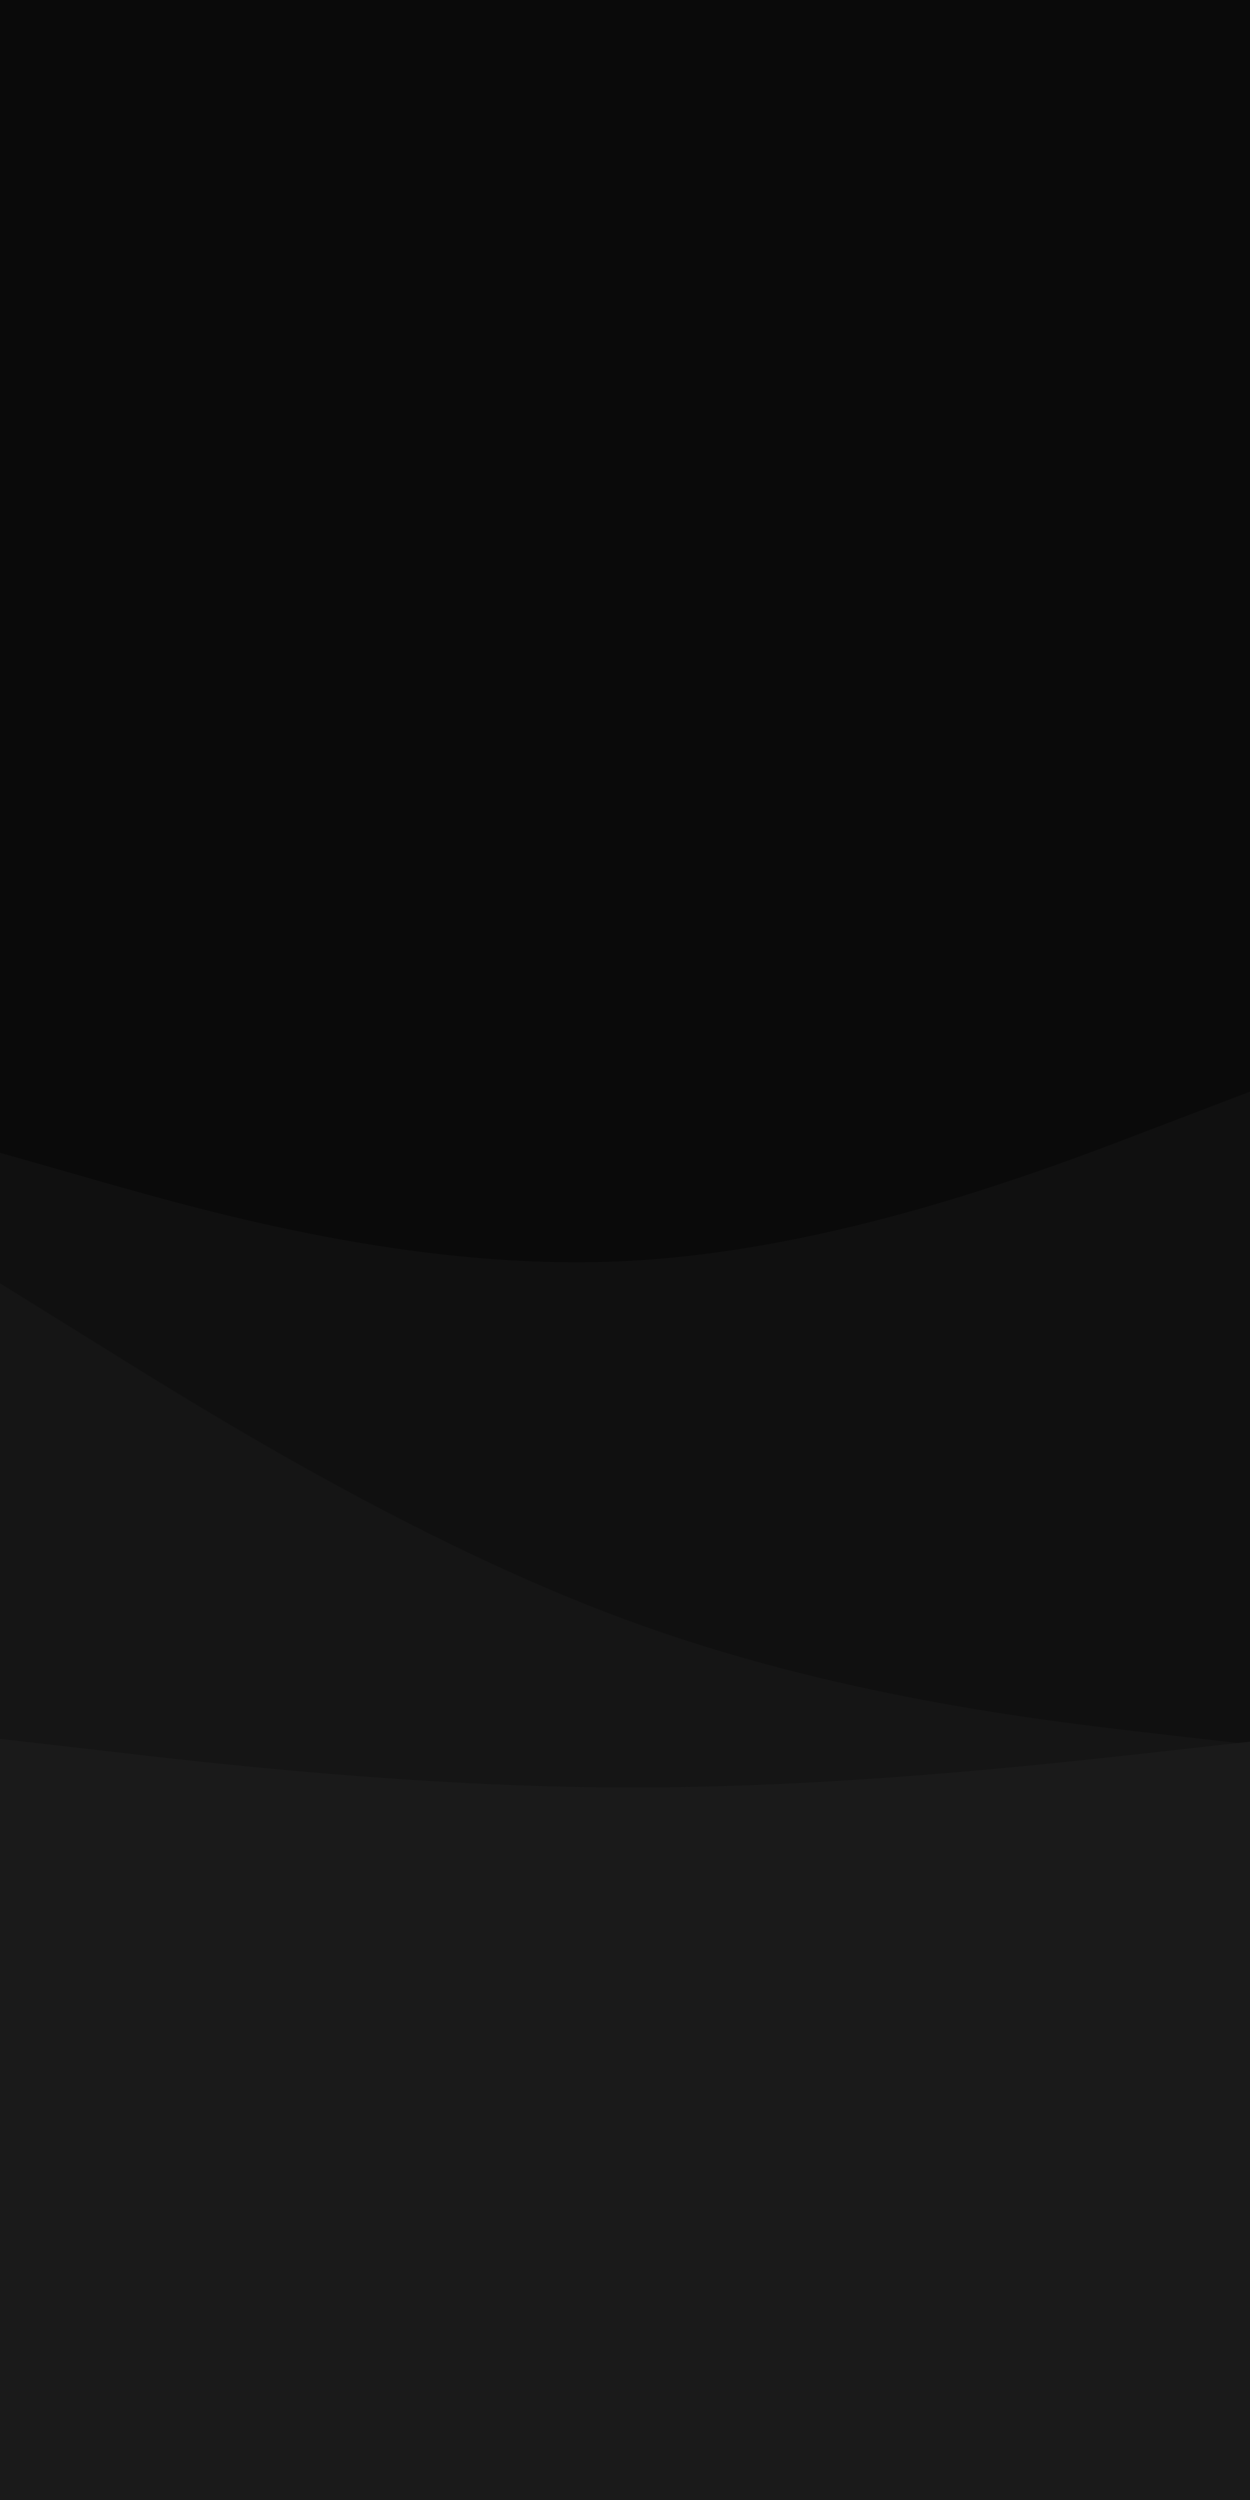 <svg id="visual" viewBox="0 0 450 900" width="100%" preserveAspectRatio="none" xmlns="http://www.w3.org/2000/svg" xmlns:xlink="http://www.w3.org/1999/xlink" version="1.1"><rect x="0" y="0" width="450" height="900" fill="#0a0a0a"></rect><path d="M0 415L37.5 425.7C75 436.3 150 457.7 225 454C300 450.3 375 421.7 412.5 407.3L450 393L450 901L412.5 901C375 901 300 901 225 901C150 901 75 901 37.5 901L0 901Z" fill="#101010"></path><path d="M0 462L37.5 485.3C75 508.7 150 555.3 225 583C300 610.7 375 619.3 412.5 623.7L450 628L450 901L412.5 901C375 901 300 901 225 901C150 901 75 901 37.5 901L0 901Z" fill="#151515"></path><path d="M0 626L37.5 630.3C75 634.7 150 643.3 225 643.5C300 643.7 375 635.3 412.5 631.2L450 627L450 901L412.5 901C375 901 300 901 225 901C150 901 75 901 37.5 901L0 901Z" fill="#1a1a1a"></path></svg>